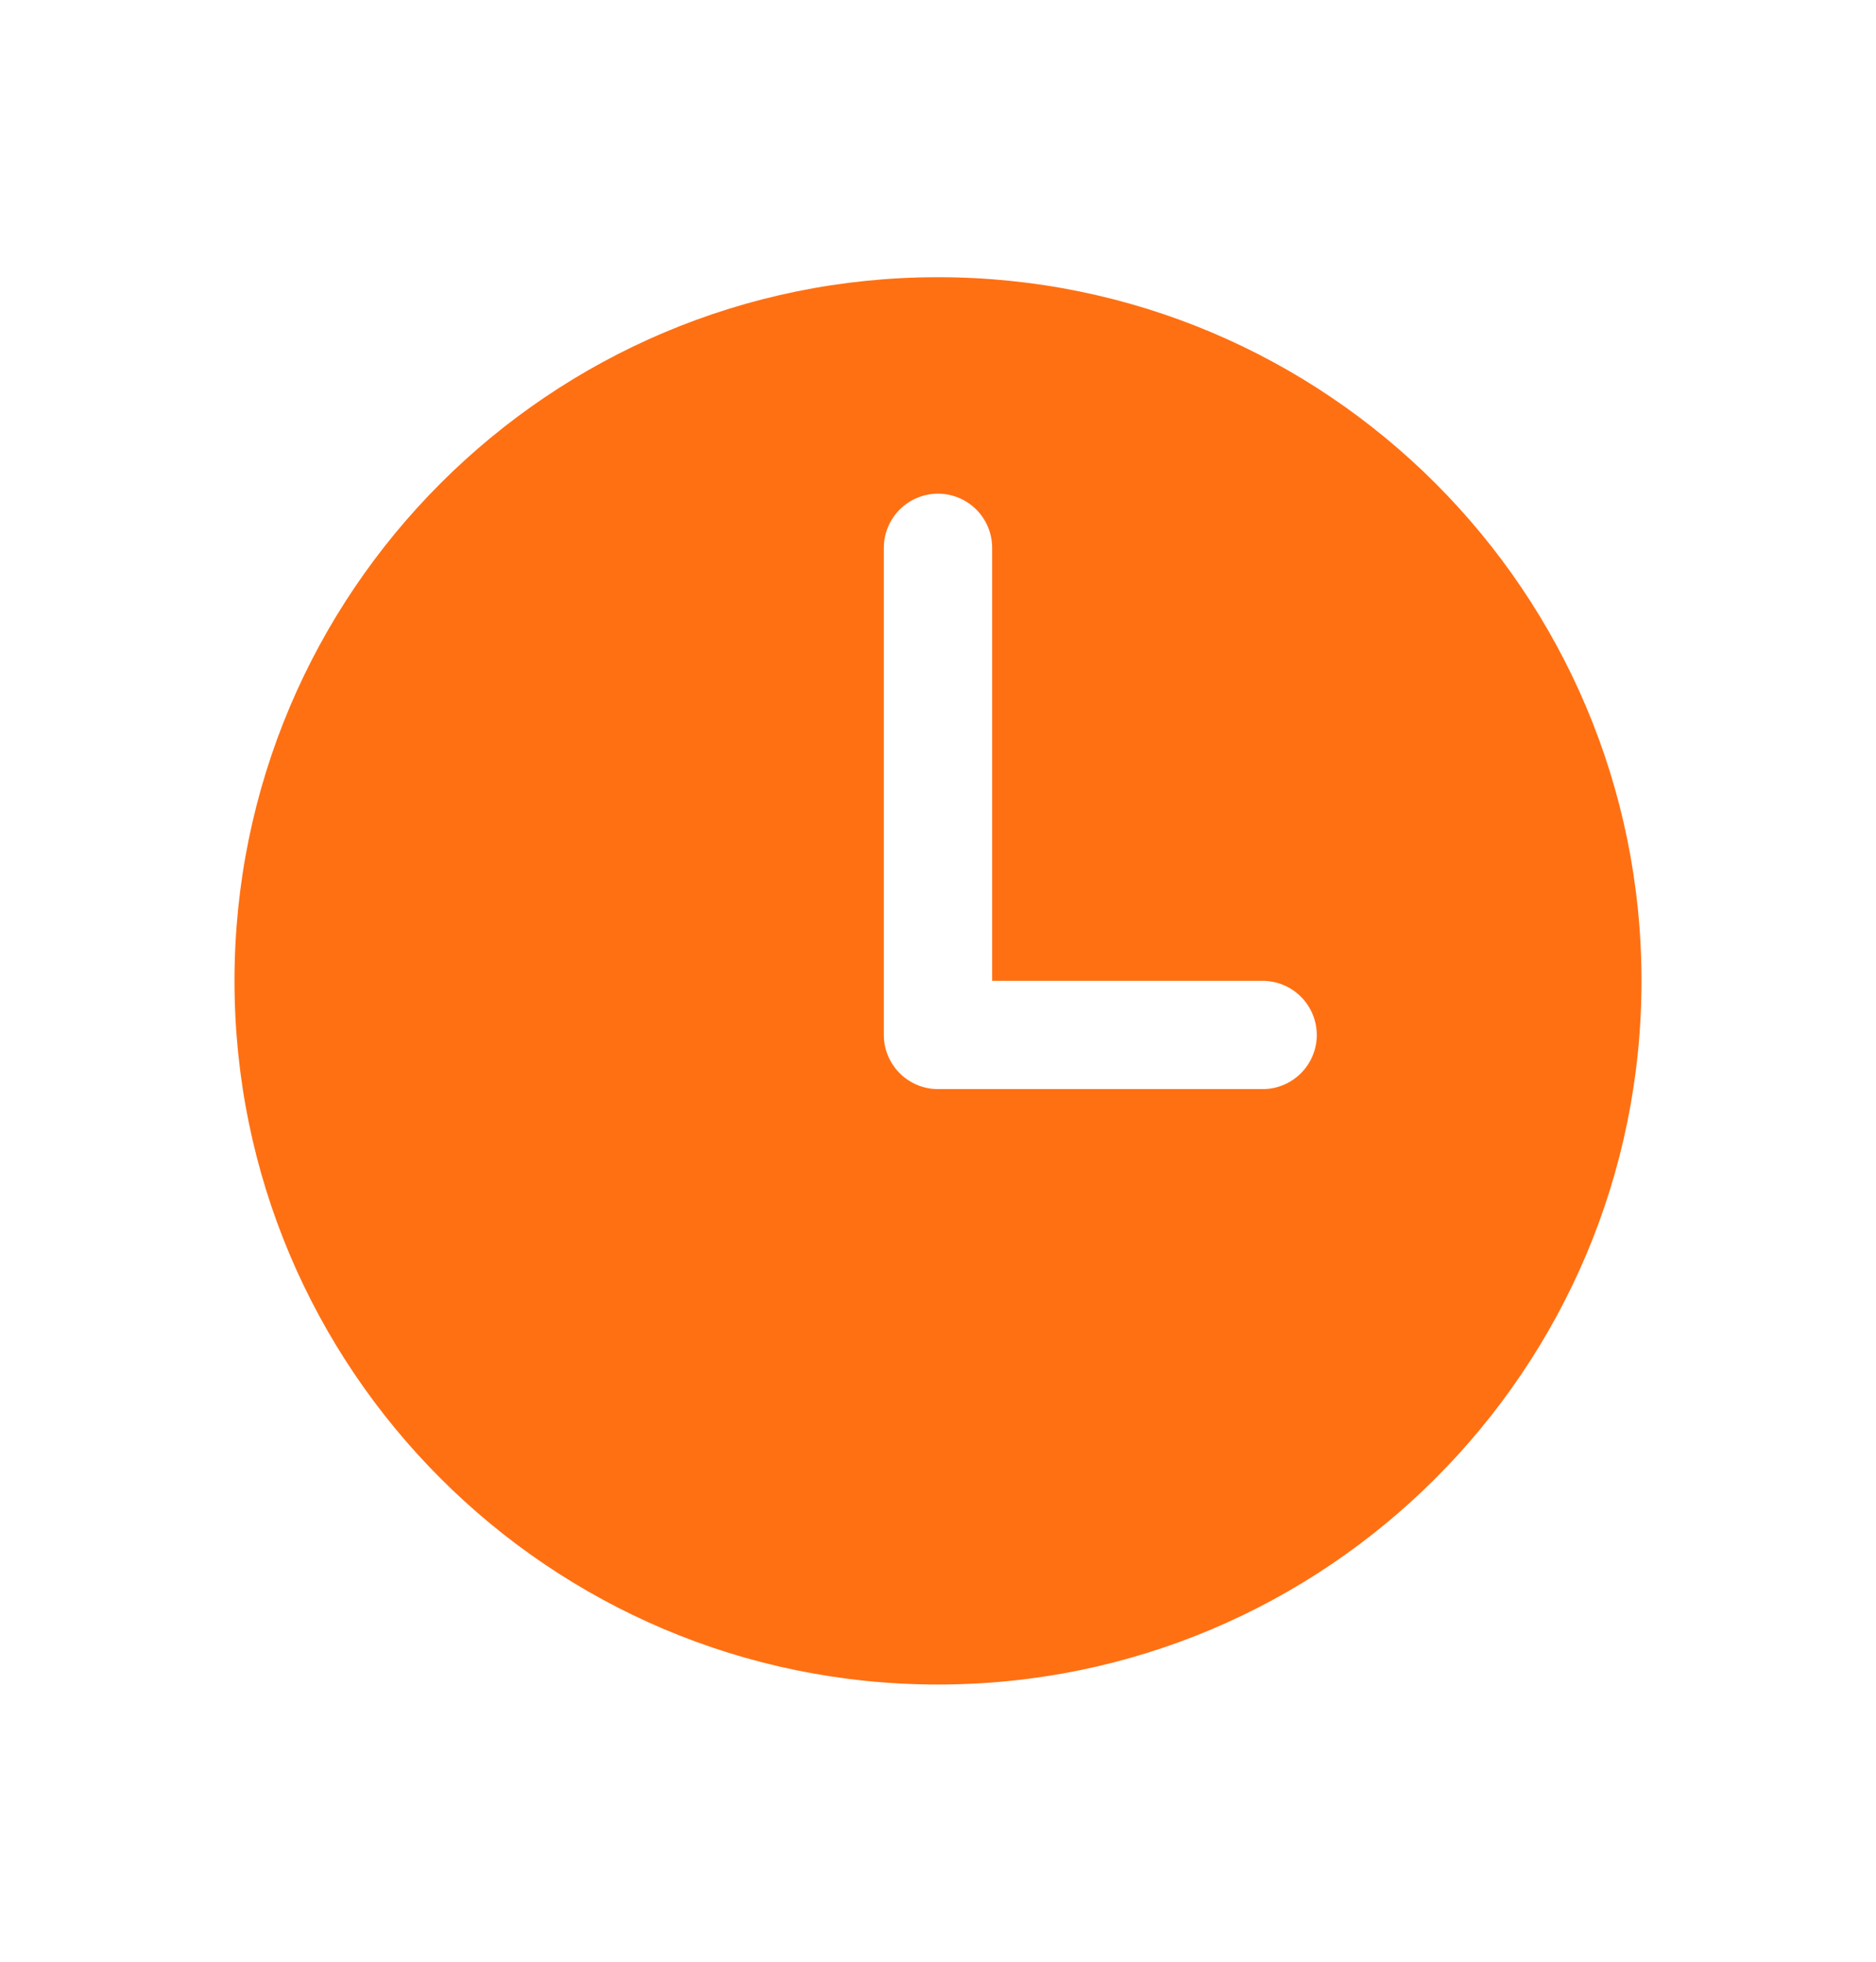 <svg width="22" height="23" viewBox="0 0 22 23" fill="none" xmlns="http://www.w3.org/2000/svg">
<g id="timmer">
<path id="Vector" d="M11 3.25C6.444 3.25 2.75 6.944 2.75 11.5C2.75 16.056 6.444 19.75 11 19.75C15.556 19.75 19.25 16.056 19.25 11.5C19.25 6.944 15.556 3.25 11 3.25ZM14.808 12.769H11C10.832 12.769 10.67 12.702 10.551 12.583C10.432 12.464 10.365 12.303 10.365 12.135V6.423C10.365 6.255 10.432 6.093 10.551 5.974C10.67 5.855 10.832 5.788 11 5.788C11.168 5.788 11.33 5.855 11.449 5.974C11.568 6.093 11.635 6.255 11.635 6.423V11.5H14.808C14.976 11.5 15.137 11.567 15.256 11.686C15.375 11.805 15.442 11.966 15.442 12.135C15.442 12.303 15.375 12.464 15.256 12.583C15.137 12.702 14.976 12.769 14.808 12.769Z" fill="#FF7013"/>
</g>
</svg>
